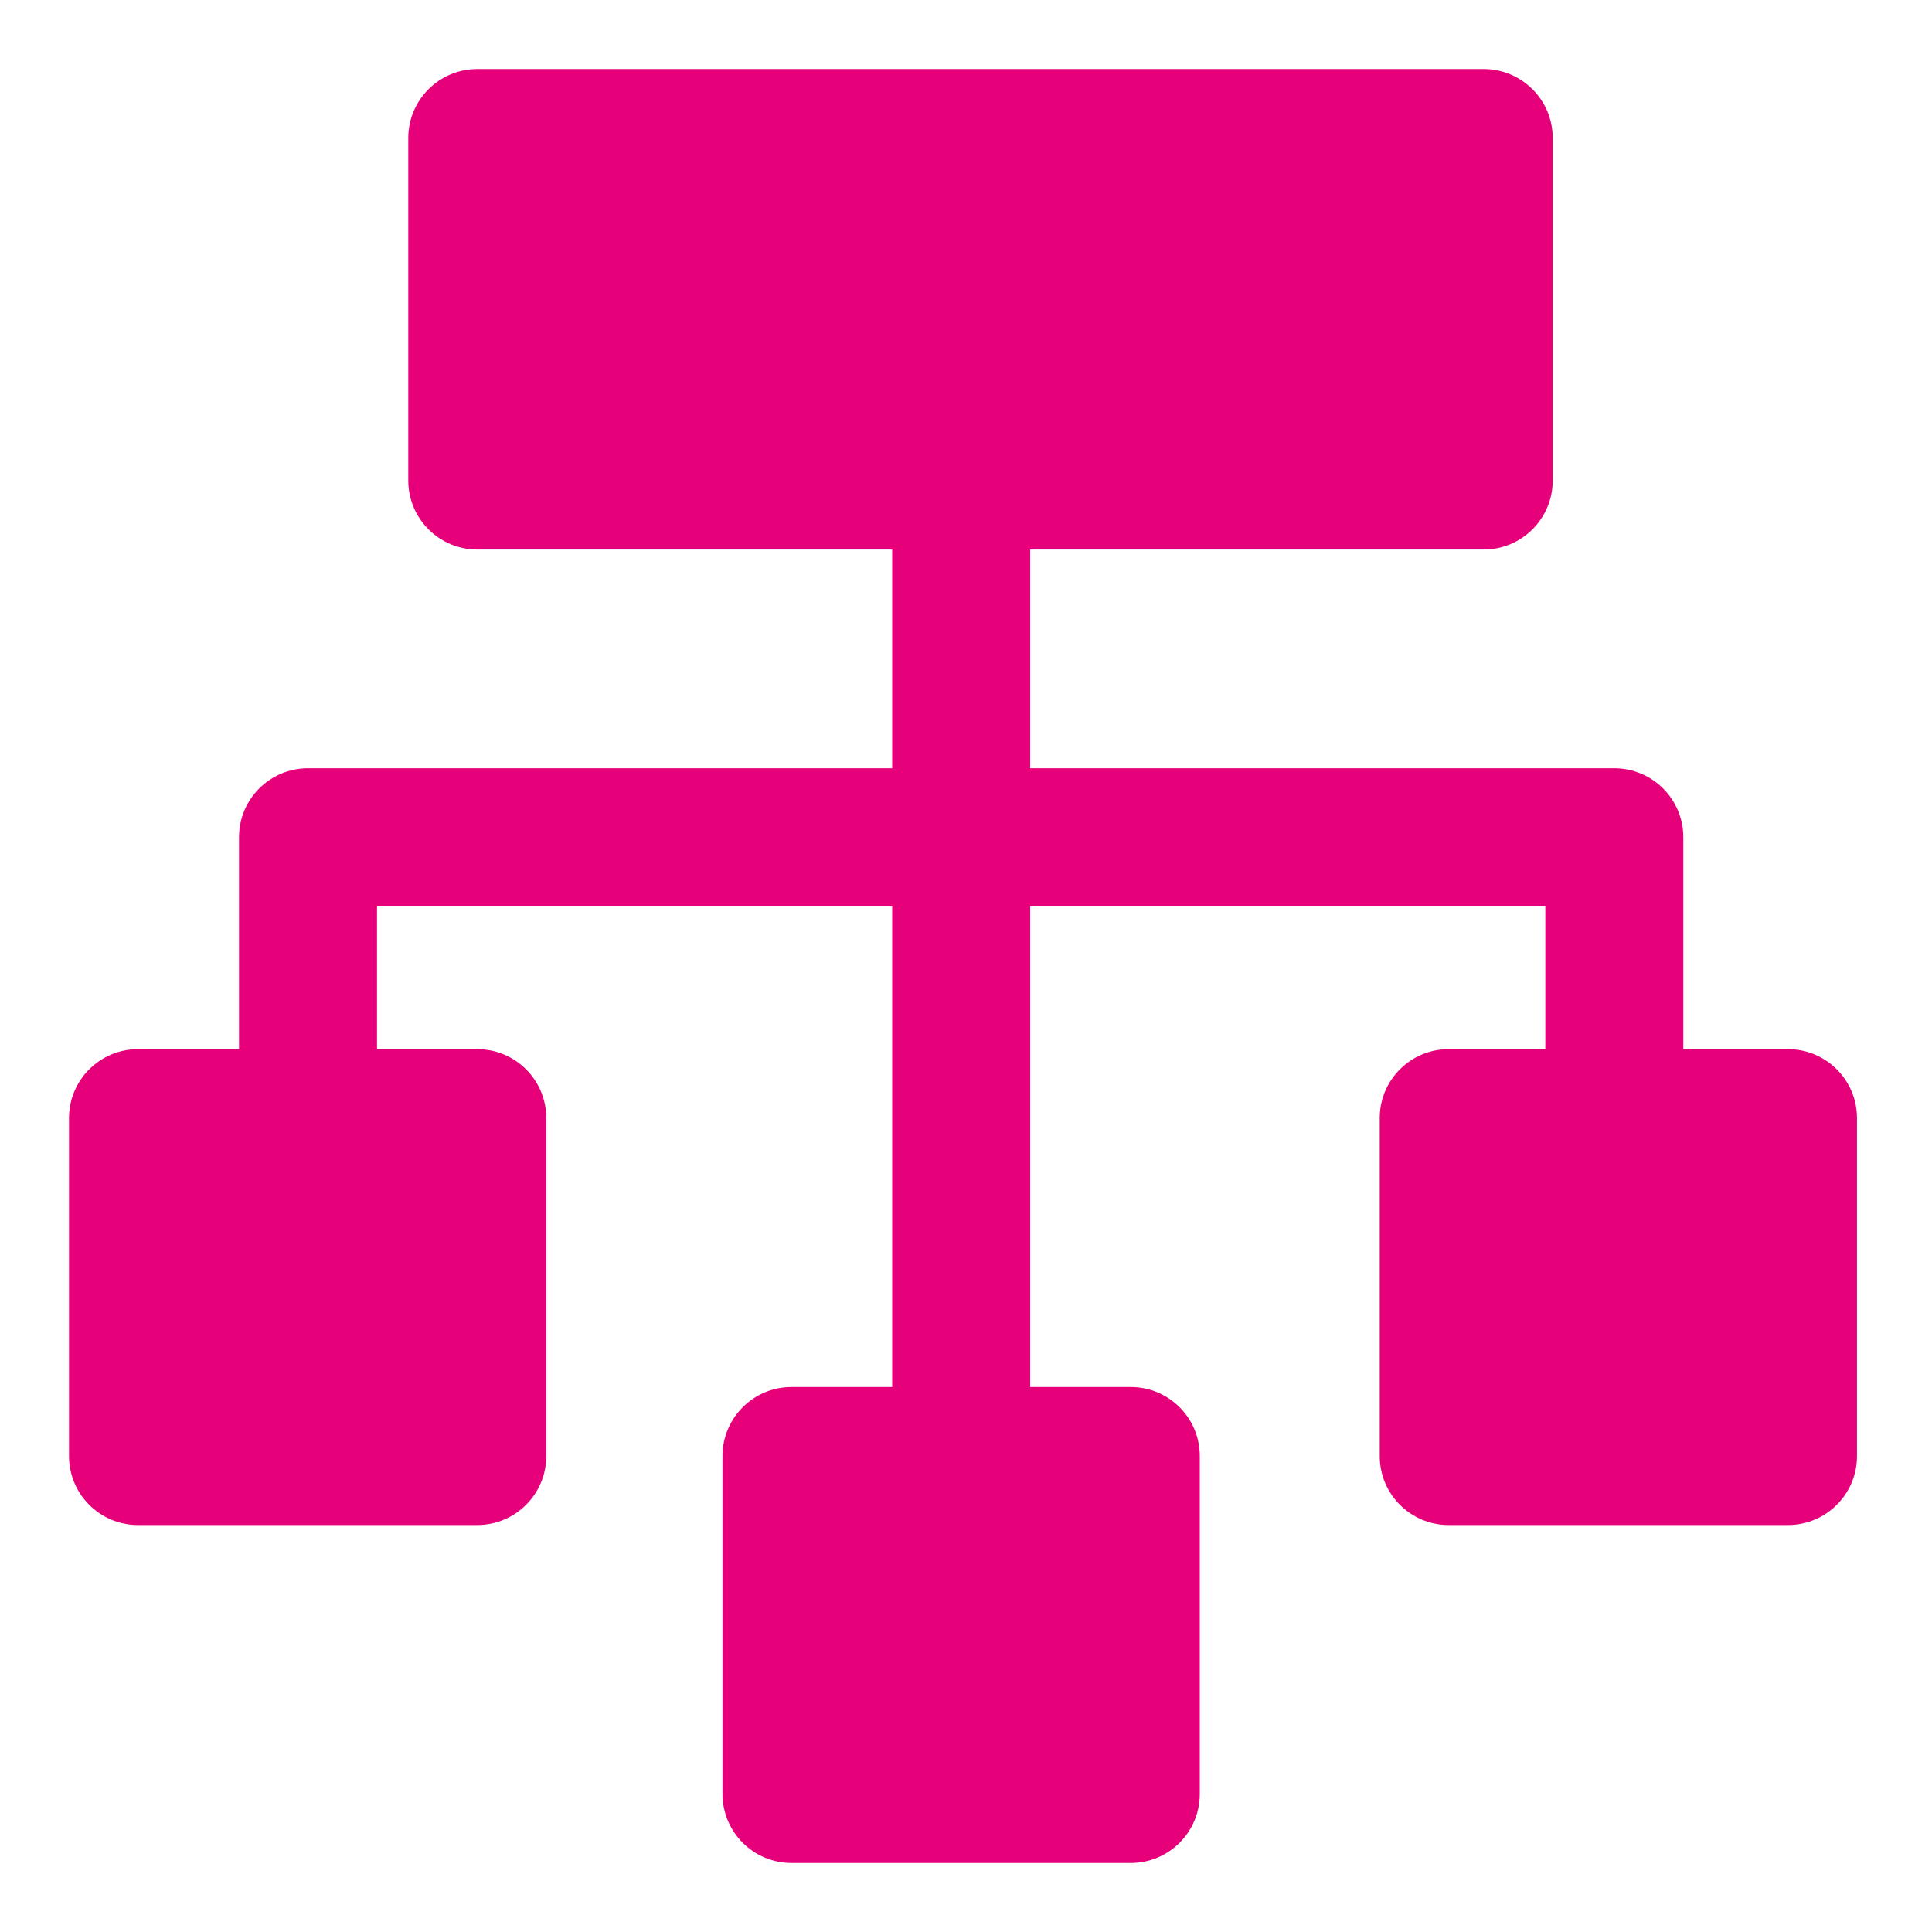 <svg width="48" height="48" viewBox="0 0 28 28" fill="#e6007a" xmlns="http://www.w3.org/2000/svg" stroke-width="2" stroke-linecap="round" stroke-linejoin="round" stroke="#e6007a"><path fill-rule="evenodd" clip-rule="evenodd" d="M5.917 2C5.917 1.448 6.365 1 6.917 1H21.503C22.055 1 22.503 1.448 22.503 2V6.964C22.503 7.516 22.055 7.964 21.503 7.964H14.93V11.134H23.396C23.661 11.134 23.916 11.24 24.103 11.427C24.291 11.615 24.396 11.869 24.396 12.134V15.205H25.913C26.465 15.205 26.913 15.652 26.913 16.205V21.102C26.913 21.654 26.465 22.102 25.913 22.102H20.996C20.443 22.102 19.996 21.654 19.996 21.102V16.205C19.996 15.652 20.443 15.205 20.996 15.205H22.396V13.134H14.93V20.102H16.388C16.941 20.102 17.388 20.55 17.388 21.102V26C17.388 26.552 16.941 27 16.388 27H11.471C10.919 27 10.471 26.552 10.471 26V21.102C10.471 20.55 10.919 20.102 11.471 20.102H12.93V13.134L5.464 13.134V15.205H6.917C7.469 15.205 7.917 15.652 7.917 16.205V21.102C7.917 21.654 7.469 22.102 6.917 22.102H2C1.448 22.102 1 21.654 1 21.102V16.205C1 15.652 1.448 15.205 2 15.205H3.464V12.134C3.464 11.582 3.911 11.134 4.464 11.134L12.93 11.134V7.964H6.917C6.365 7.964 5.917 7.516 5.917 6.964V2Z" stroke="none"></path></svg>